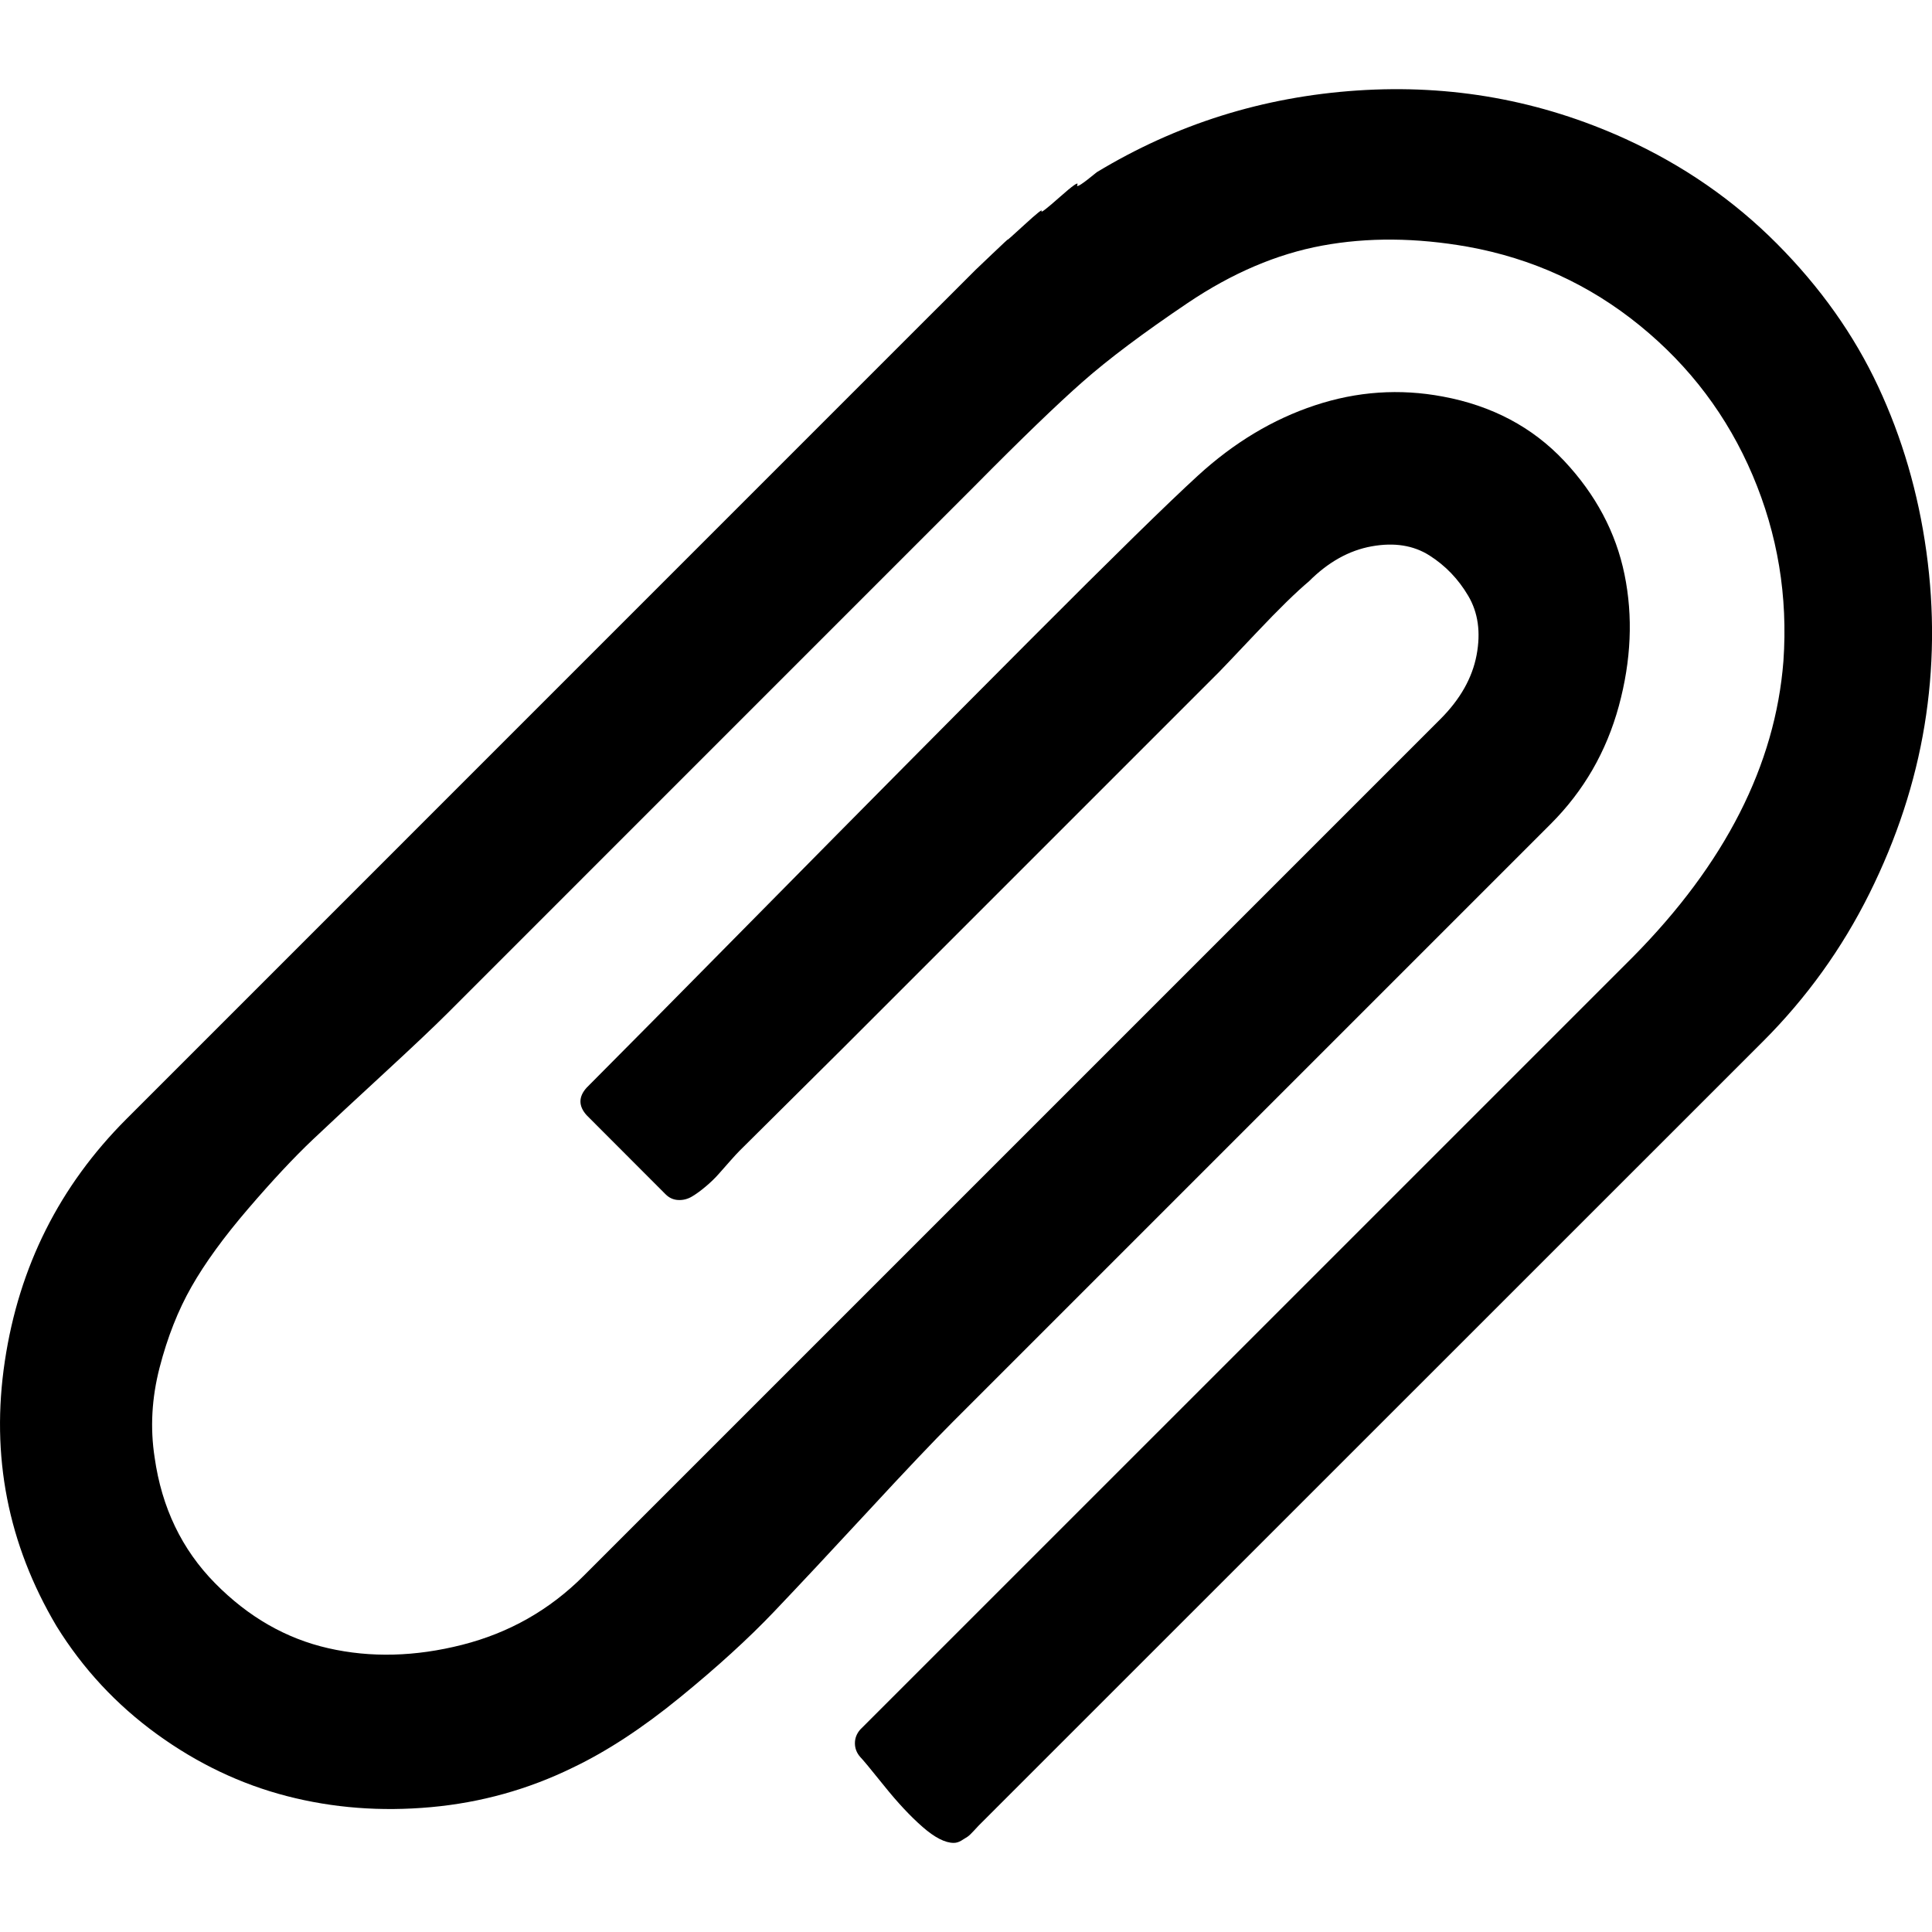 <?xml version="1.0" encoding="UTF-8" standalone="no"?>
<svg
   xmlns:dc="http://purl.org/dc/elements/1.1/"
   xmlns:cc="http://creativecommons.org/ns#"
   xmlns:rdf="http://www.w3.org/1999/02/22-rdf-syntax-ns#"
   xmlns:svg="http://www.w3.org/2000/svg"
   xmlns="http://www.w3.org/2000/svg"
   xmlns:sodipodi="http://sodipodi.sourceforge.net/DTD/sodipodi-0.dtd"
   xmlns:inkscape="http://www.inkscape.org/namespaces/inkscape"
   version="1.1"
   width="32px"
   height="32px"
   id="svg2985"
   inkscape:version="0.91 r13725"
   sodipodi:docname="paperclip.svg">
  <defs
     id="defs2993" />
  <sodipodi:namedview
     pagecolor="#ffffff"
     bordercolor="#666666"
     borderopacity="1"
     objecttolerance="10"
     gridtolerance="10"
     guidetolerance="10"
     inkscape:pageopacity="0"
     inkscape:pageshadow="2"
     inkscape:window-width="1920"
     inkscape:window-height="1028"
     id="namedview2991"
     showgrid="false"
     inkscape:zoom="7.375"
     inkscape:cx="-23.322034"
     inkscape:cy="16"
     inkscape:window-x="-8"
     inkscape:window-y="-8"
     inkscape:window-maximized="1"
     inkscape:current-layer="svg2985" />
  <g
     id="g2987"
     transform="matrix(0.013,0,0,-0.013,-0.272,34.331)" />
  <path
     d="M 0.08,22.545 Q 0.432,20.196 2.095,18.533 L 15.382,5.245 15.634,4.994 15.905,4.723 16.157,4.471 q 0,0 0.277,-0.264 0.277,-0.264 0.258,-0.239 -0.019,0.025 0.283,-0.252 0.302,-0.277 0.277,-0.22 -0.025,0.057 0.302,-0.233 0.327,-0.29 0.29,-0.202 -0.038,0.088 0.321,-0.208 1.977,-1.197 4.314,-1.354 2.336,-0.157 4.44,0.8 1.436,0.655 2.513,1.738 1.077,1.083 1.675,2.362 0.598,1.278 0.8,2.739 0.202,1.461 -0.031,2.878 -0.233,1.417 -0.913,2.784 -0.68,1.367 -1.763,2.45 L 16.213,30.234 q -0.013,0.013 -0.082,0.088 -0.069,0.076 -0.107,0.101 -0.038,0.025 -0.101,0.063 -0.063,0.038 -0.126,0.038 -0.214,0 -0.516,-0.264 -0.302,-0.264 -0.636,-0.68 -0.334,-0.416 -0.397,-0.479 -0.088,-0.101 -0.088,-0.227 0,-0.126 0.088,-0.227 L 27.045,15.851 Q 29.337,13.533 29.539,10.951 29.652,9.339 29.029,7.872 28.405,6.404 27.158,5.39 25.911,4.376 24.312,4.087 23.027,3.86 21.9,4.068 q -1.127,0.208 -2.229,0.951 -1.102,0.743 -1.738,1.304 -0.636,0.56 -1.782,1.719 l -0.132,0.132 -0.12,0.12 -0.139,0.139 -8.35,8.351 q -0.327,0.327 -1.045,0.989 -0.718,0.661 -1.184,1.102 -0.466,0.441 -1.071,1.146 -0.605,0.705 -0.938,1.291 -0.334,0.586 -0.529,1.341 -0.195,0.756 -0.082,1.486 0.176,1.247 1.001,2.084 0.825,0.838 1.877,1.077 1.052,0.239 2.217,-0.057 1.165,-0.296 2.009,-1.14 l 1.713,-1.713 8.187,-8.187 4.295,-4.295 Q 24.35,11.417 24.457,10.85 24.564,10.283 24.318,9.868 24.073,9.452 23.676,9.2 23.279,8.948 22.719,9.049 22.158,9.15 21.68,9.629 q -0.315,0.264 -0.869,0.85 -0.554,0.586 -0.617,0.649 l -2.809,2.809 -3.438,3.438 q 0,0 -1.7,1.688 -0.05,0.05 -0.151,0.164 -0.101,0.113 -0.189,0.214 -0.088,0.101 -0.214,0.208 -0.126,0.107 -0.233,0.17 -0.107,0.063 -0.227,0.057 -0.12,-0.006 -0.208,-0.094 L 9.715,18.47 q -0.202,-0.227 0,-0.453 0.655,-0.655 2.991,-3.023 2.336,-2.368 4.37,-4.408 2.034,-2.04 2.765,-2.708 0.894,-0.819 1.94,-1.165 1.045,-0.346 2.116,-0.145 1.222,0.227 2.009,1.064 0.787,0.838 1.001,1.883 0.214,1.045 -0.094,2.179 -0.309,1.134 -1.127,1.952 l -1.713,1.713 -2.576,2.576 -3.035,3.035 -2.576,2.576 q -0.479,0.479 -1.404,1.48 -0.926,1.001 -1.562,1.669 -0.636,0.668 -1.562,1.423 -0.926,0.756 -1.77,1.159 -1.108,0.542 -2.349,0.655 Q 5.898,30.045 4.752,29.749 3.606,29.453 2.599,28.723 1.591,27.992 0.936,26.934 -0.273,24.894 0.08,22.545 Z"
     id="path2989"
     inkscape:connector-curvature="0" />
</svg>
